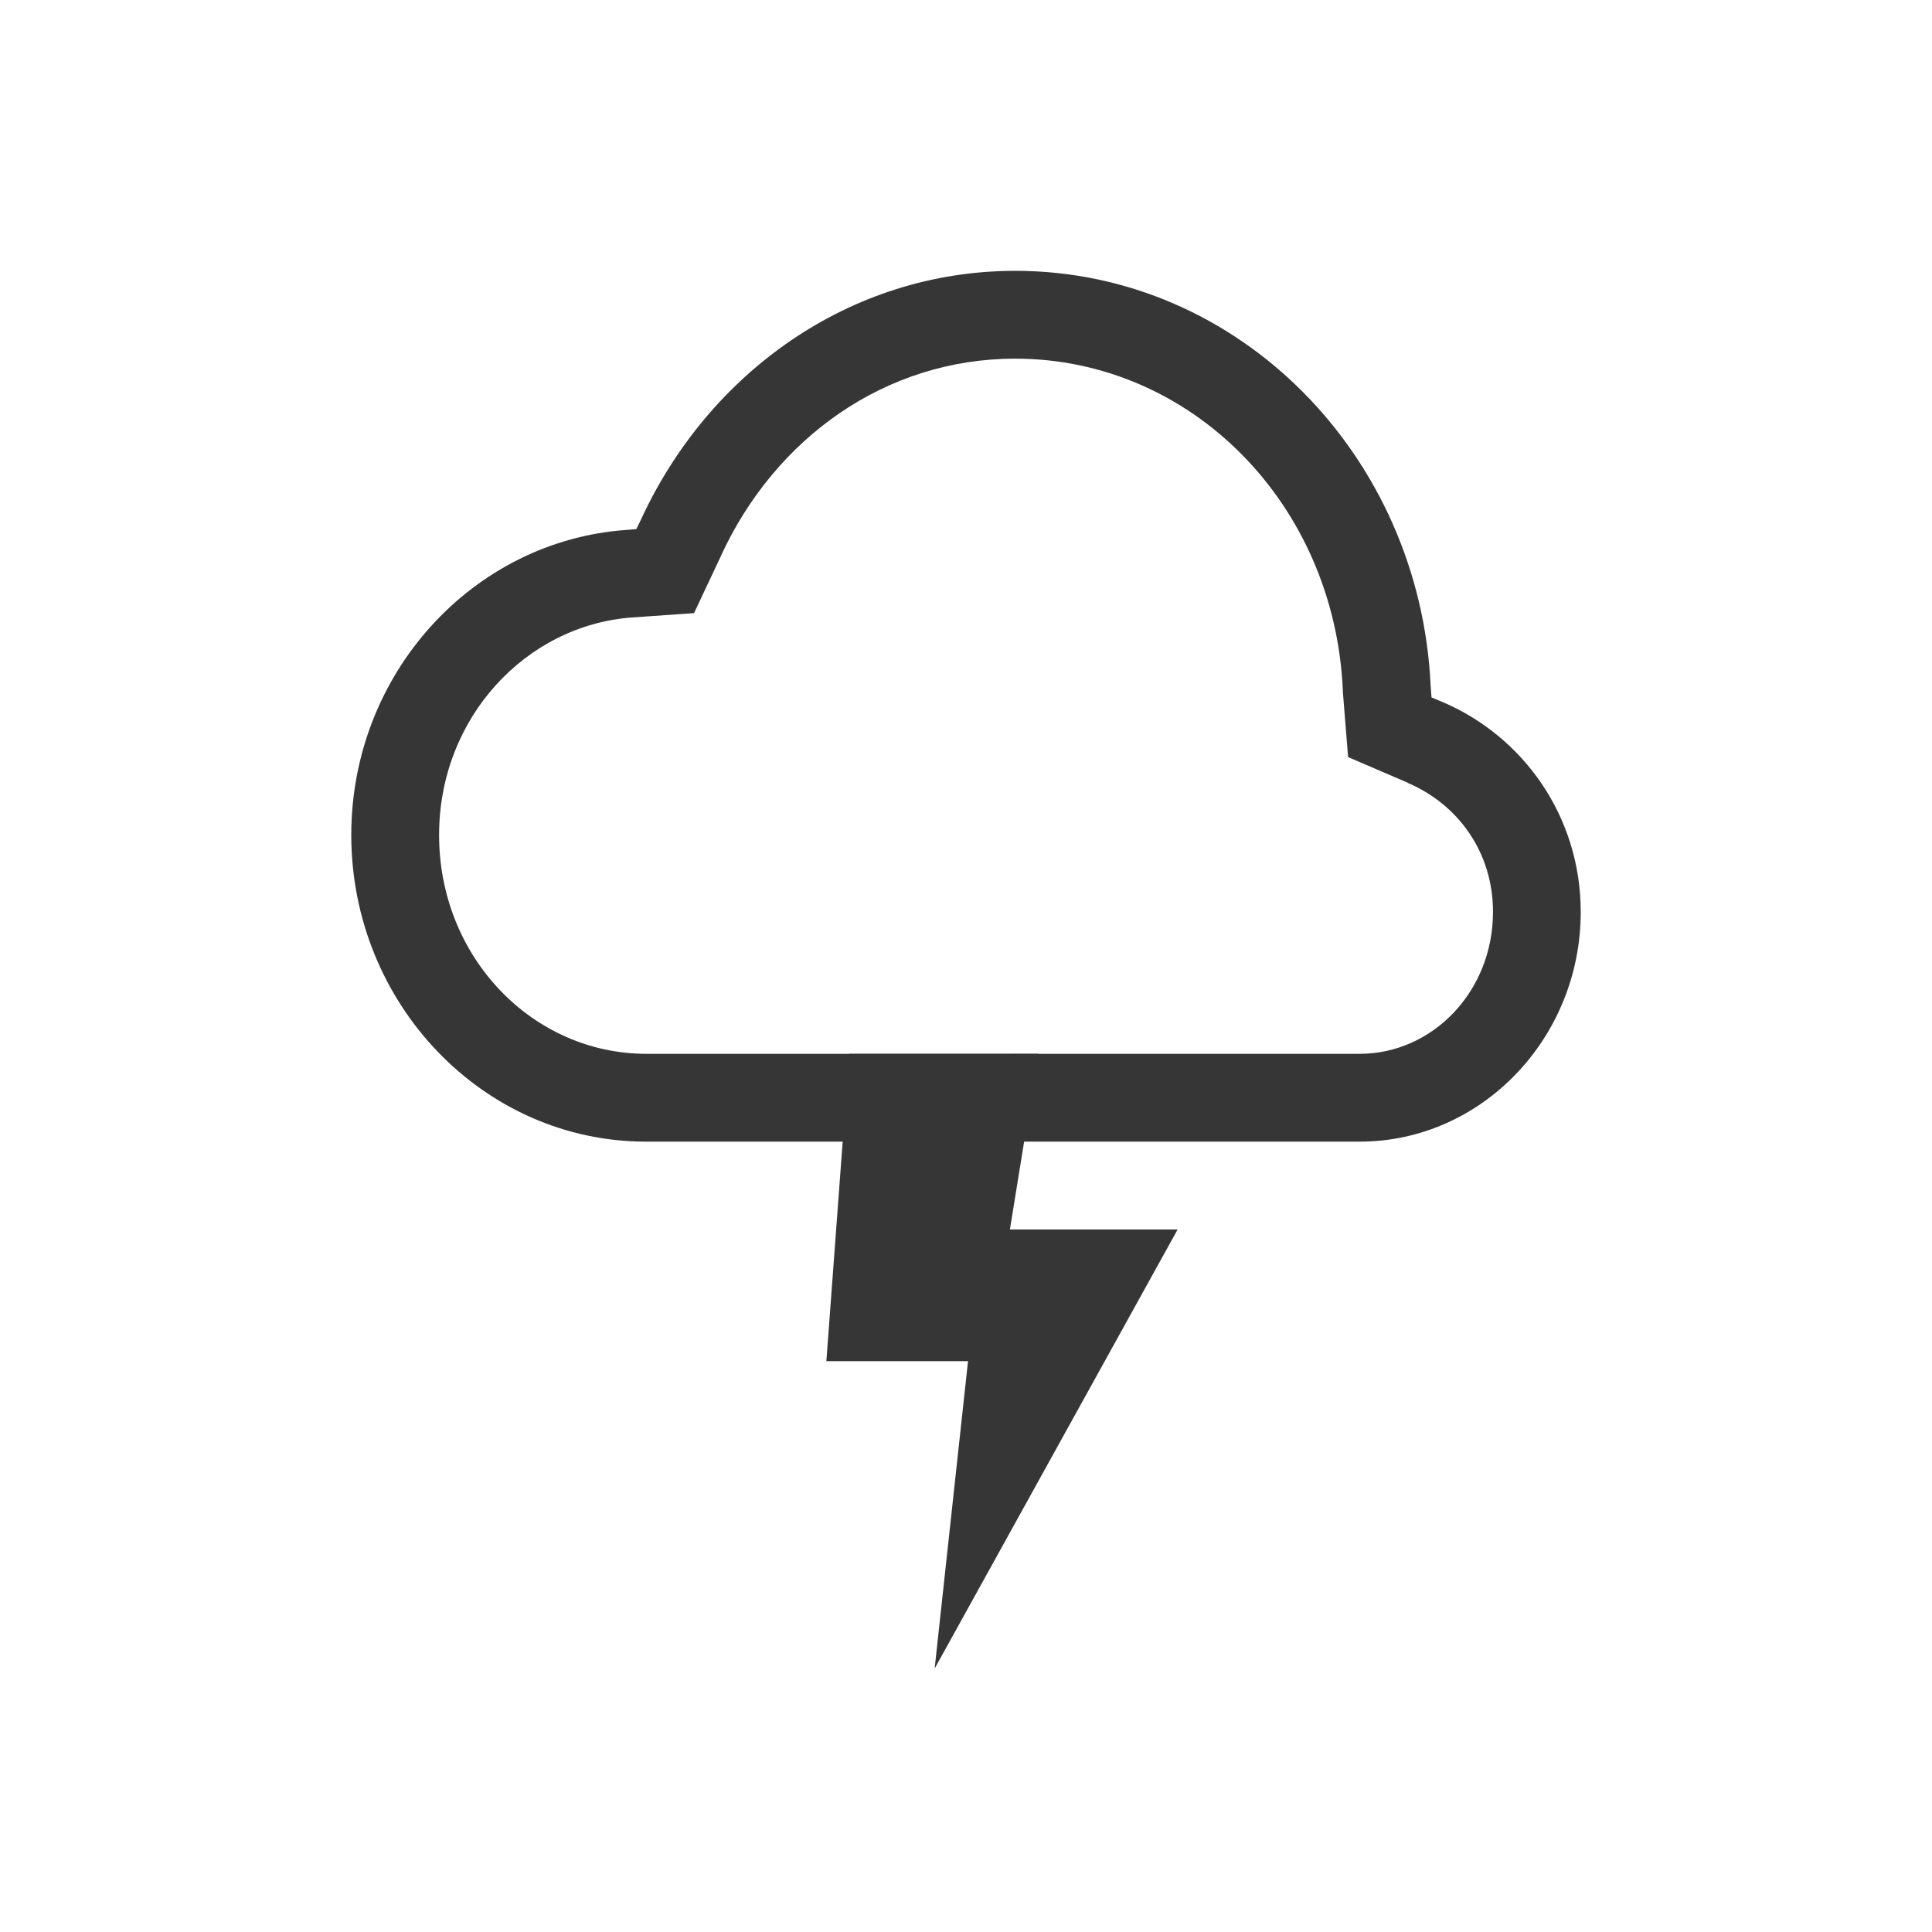 <svg xmlns="http://www.w3.org/2000/svg" width="22" height="22" version="1.1">
 <defs>
  <style id="current-color-scheme" type="text/css">
   .ColorScheme-Text { color:#363636; } .ColorScheme-Highlight { color:#5294e2; }
  </style>
 </defs>
 <g transform="translate(3,3)" style="fill:currentColor" class="ColorScheme-Text" >
  <path d="m8.56 0.084c-1.888 1e-3 -3.492 1.165-4.259 2.828l-0.055 0.113-0.121 0.01c-1.745 0.127-3.125 1.637-3.125 3.473 0 1.919 1.5 3.492 3.357 3.492h8.125c1.392 0 2.518-1.182 2.518-2.615 0-1.087-0.653-2-1.578-2.393l-0.121-0.05-0.01-0.13c-0.119-2.618-2.176-4.726-4.729-4.728zm0 1c2.004 1e-3 3.635 1.652 3.731 3.773v0.016l0.06 0.748 0.677 0.291v2e-3c0.57 0.242 0.973 0.785 0.973 1.47 0 0.91-0.692 1.616-1.518 1.616h-8.123c-1.291 0-2.36-1.095-2.36-2.492 0-1.334 0.988-2.388 2.198-2.477l0.705-0.049 0.305-0.648v-2e-3c0.618-1.343 1.872-2.247 3.351-2.248z"/>
  <path d="m6.67 9-0.26 3.5h1.613l-0.38 3.5 2.767-5h-1.91l0.324-2z"/>
 </g>
</svg>
